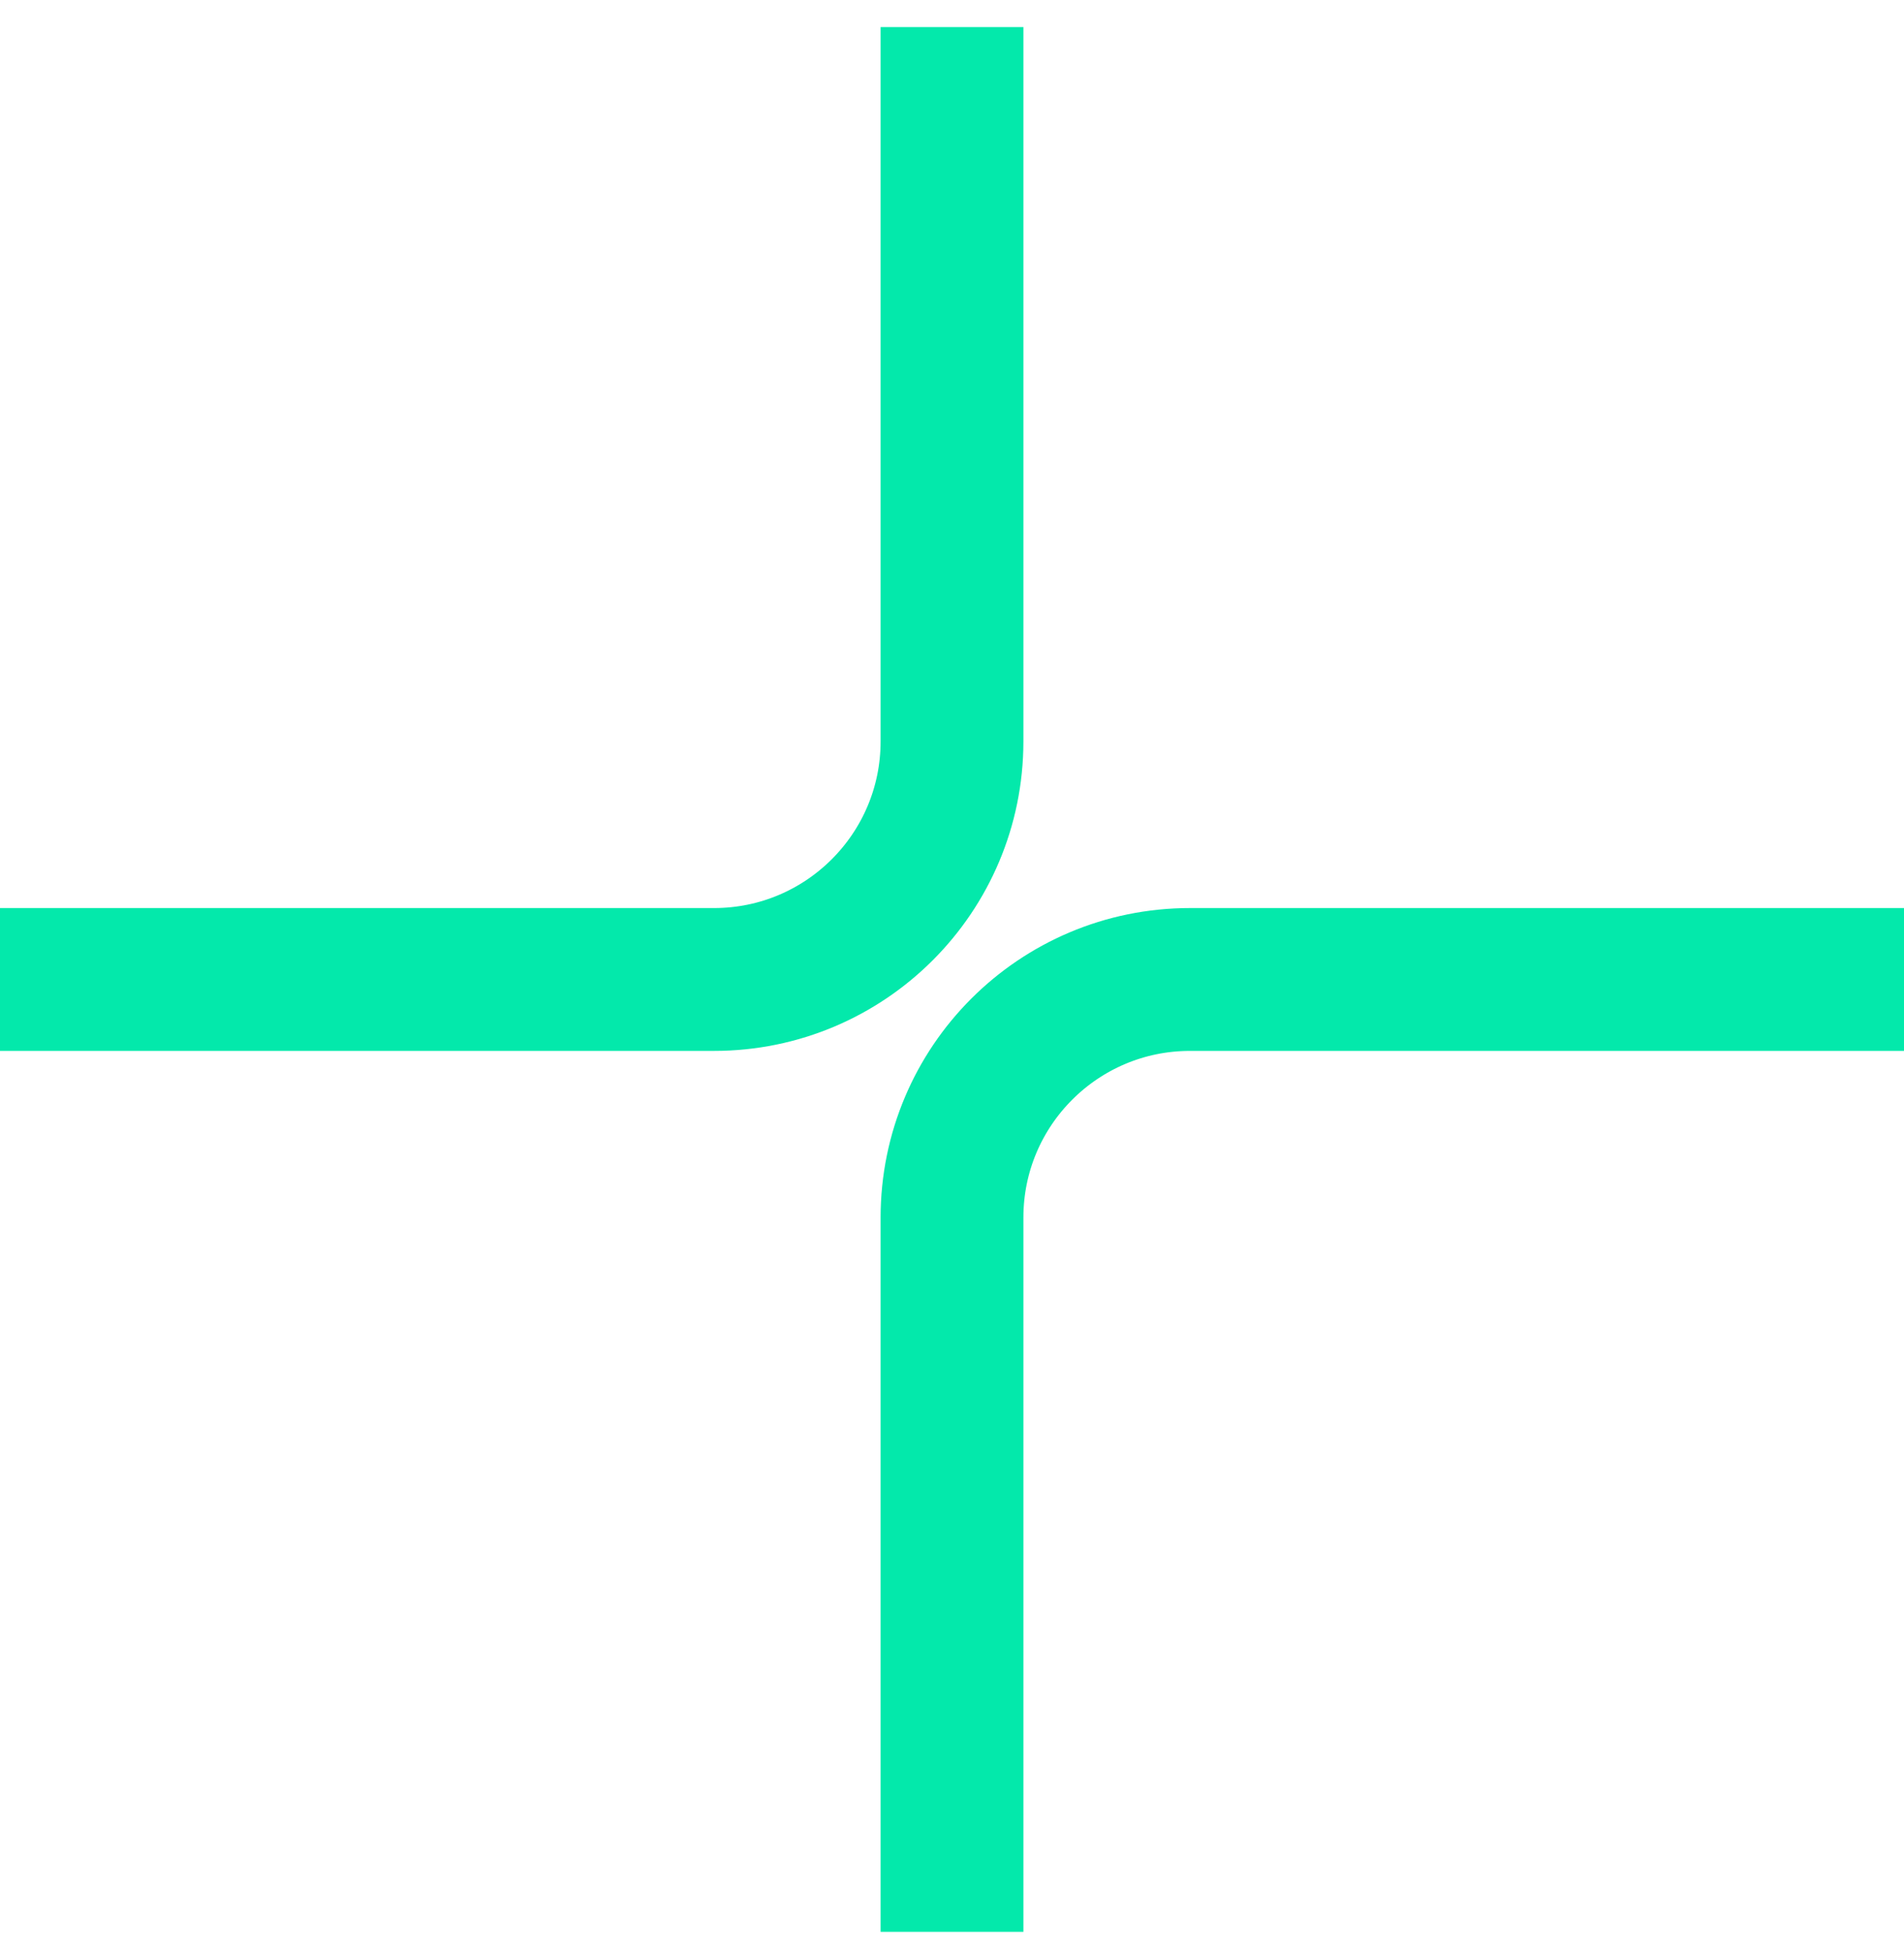 <svg width="40" height="41" viewBox="0 0 40 41" fill="none" xmlns="http://www.w3.org/2000/svg">
<path d="M40 20.569L25 20.569C22.239 20.569 20 22.807 20 25.569L20 40.569M-8.74228e-07 20.569L15 20.569C17.761 20.569 20 18.33 20 15.569L20 0.569" stroke="#03E9AB" stroke-width="3"/>
</svg>
